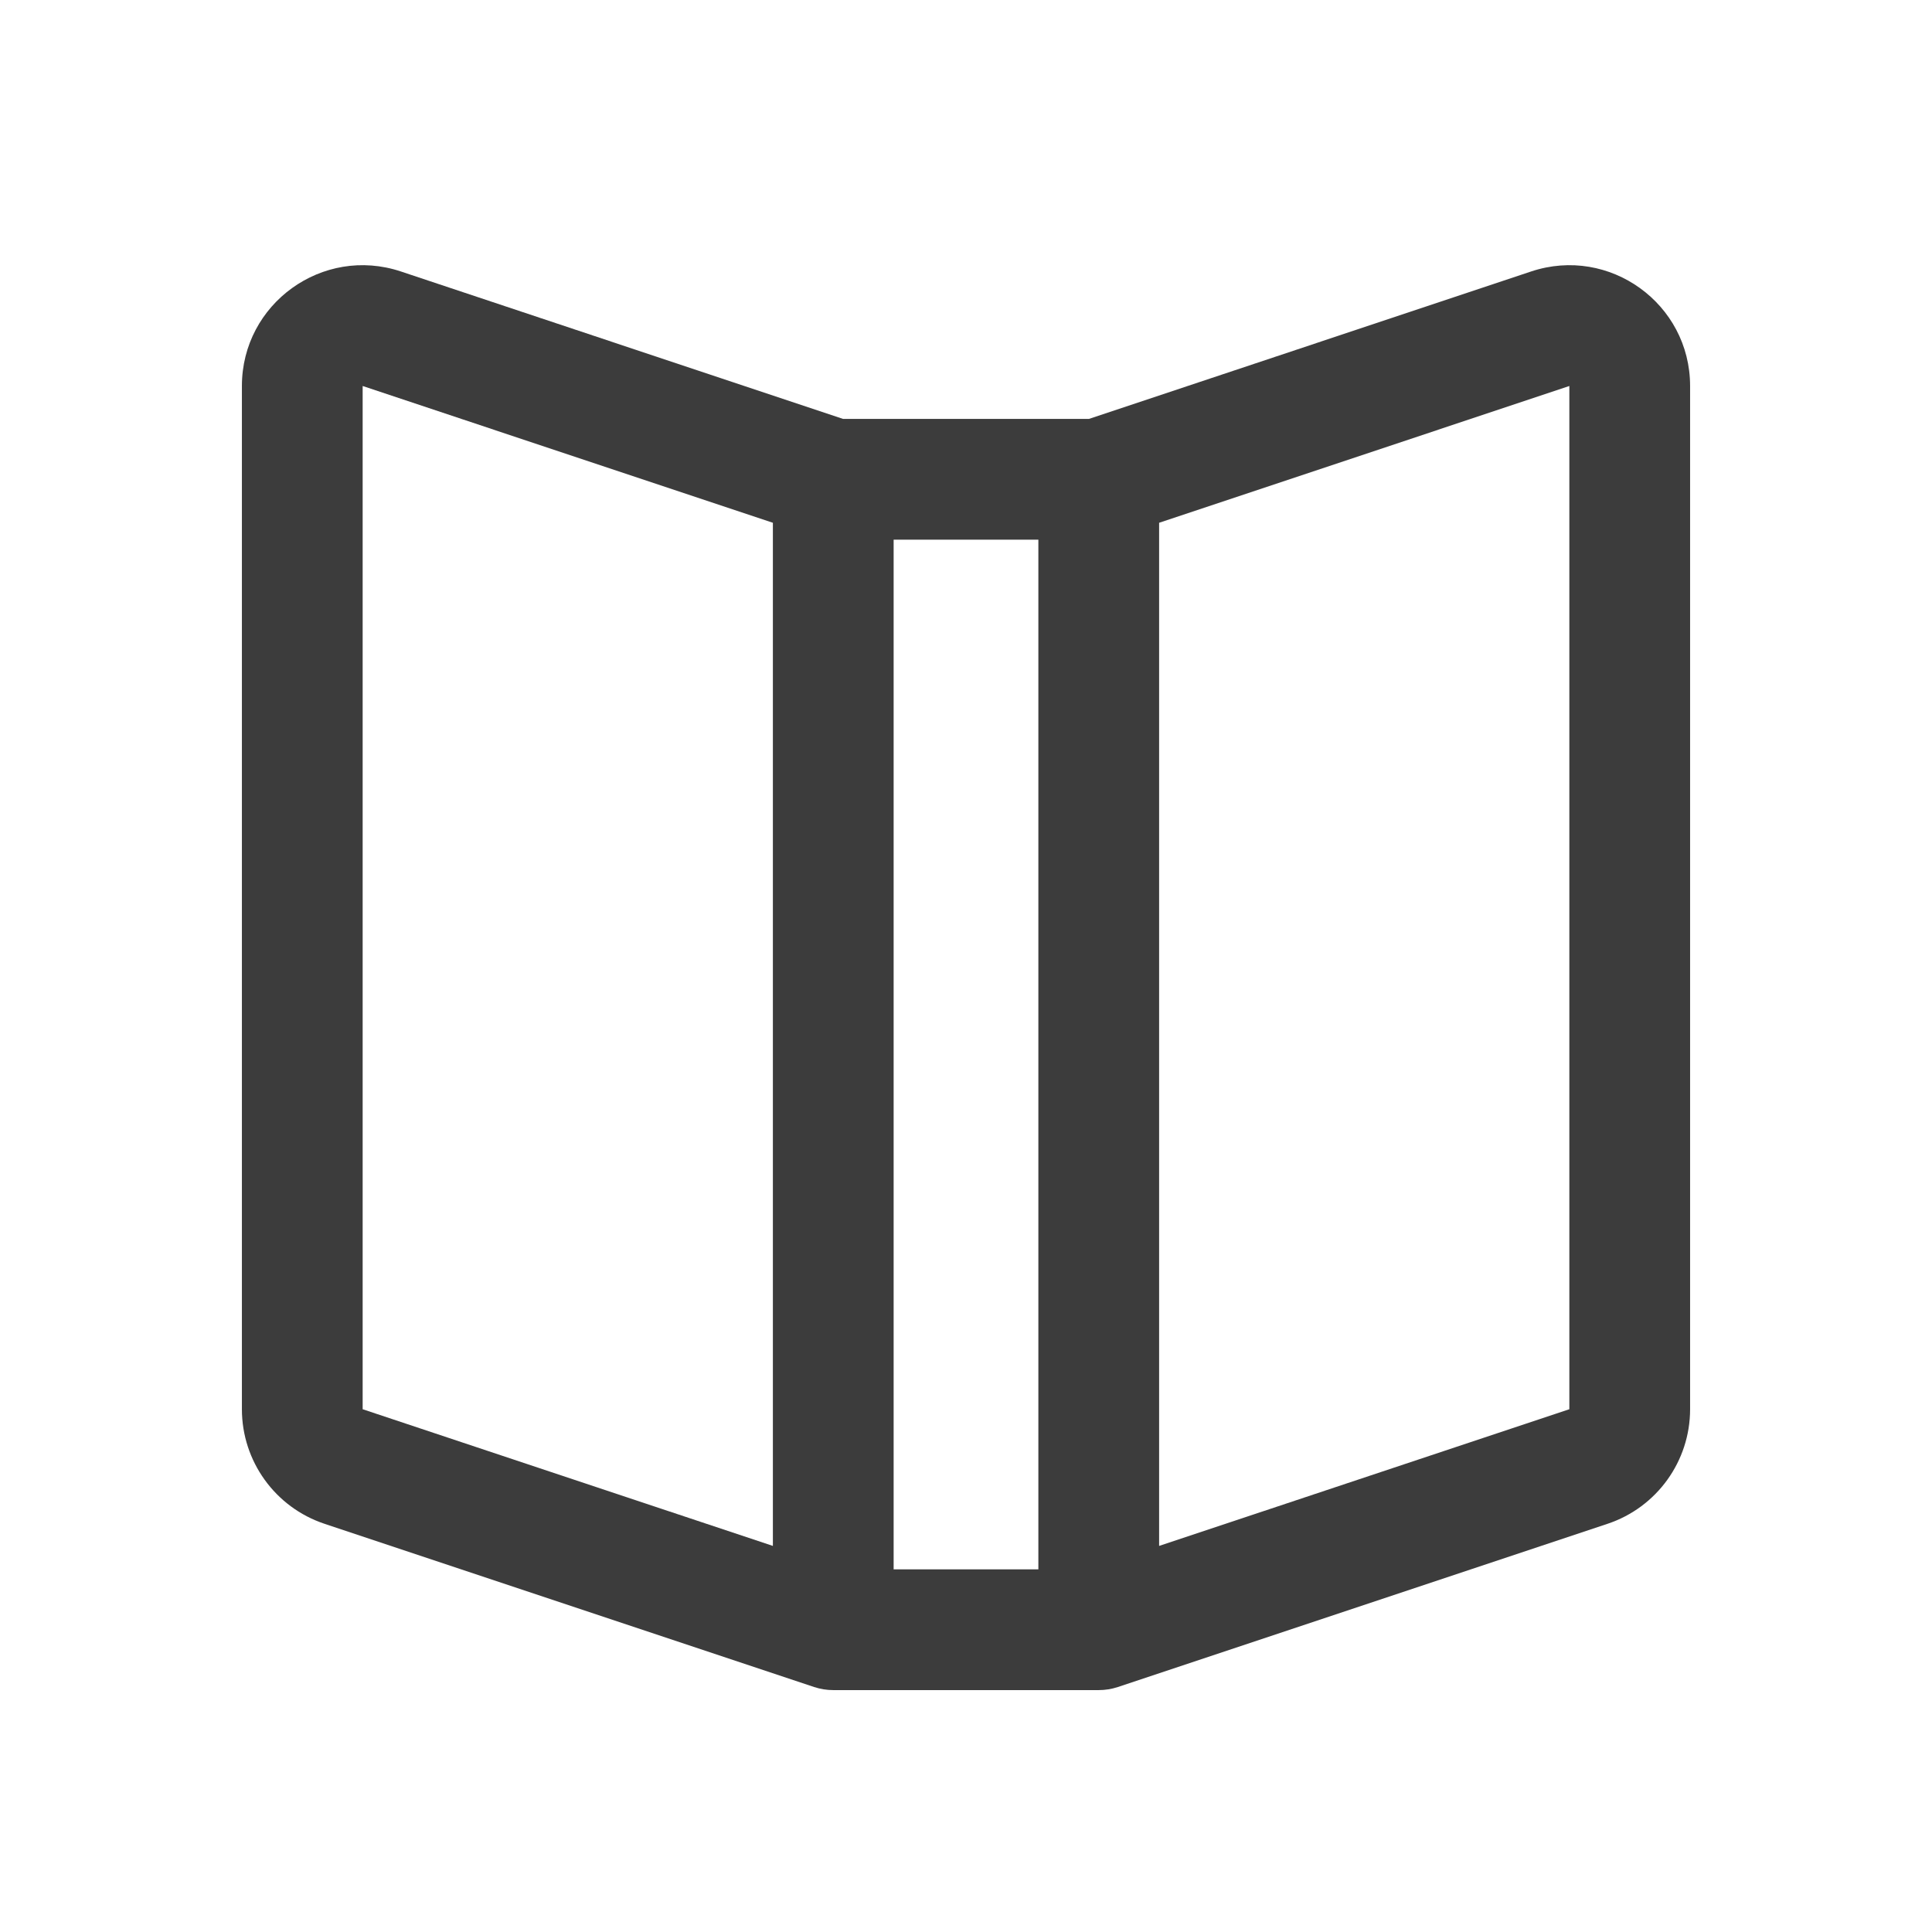 <svg width="24" height="24" viewBox="0 0 24 24" fill="none" xmlns="http://www.w3.org/2000/svg">
<path fill-rule="evenodd" clip-rule="evenodd" d="M3.005 4.795C3.005 3.772 4.008 3.049 4.979 3.372L10.473 5.204H13.527L19.021 3.372C19.992 3.049 20.995 3.772 20.995 4.795V17.506C20.995 18.151 20.582 18.725 19.97 18.929L13.886 20.957C13.81 20.982 13.73 20.995 13.649 20.995H10.351C10.27 20.995 10.19 20.982 10.114 20.957L4.031 18.929C3.418 18.725 3.005 18.151 3.005 17.506V4.795ZM12.899 6.704H11.101V19.495H12.899V6.704ZM14.399 19.204L19.495 17.506V4.795L14.399 6.494V19.204ZM9.601 19.204V6.494L4.505 4.795V17.506L9.601 19.204Z" fill="#3C3C3C"/>
</svg>
